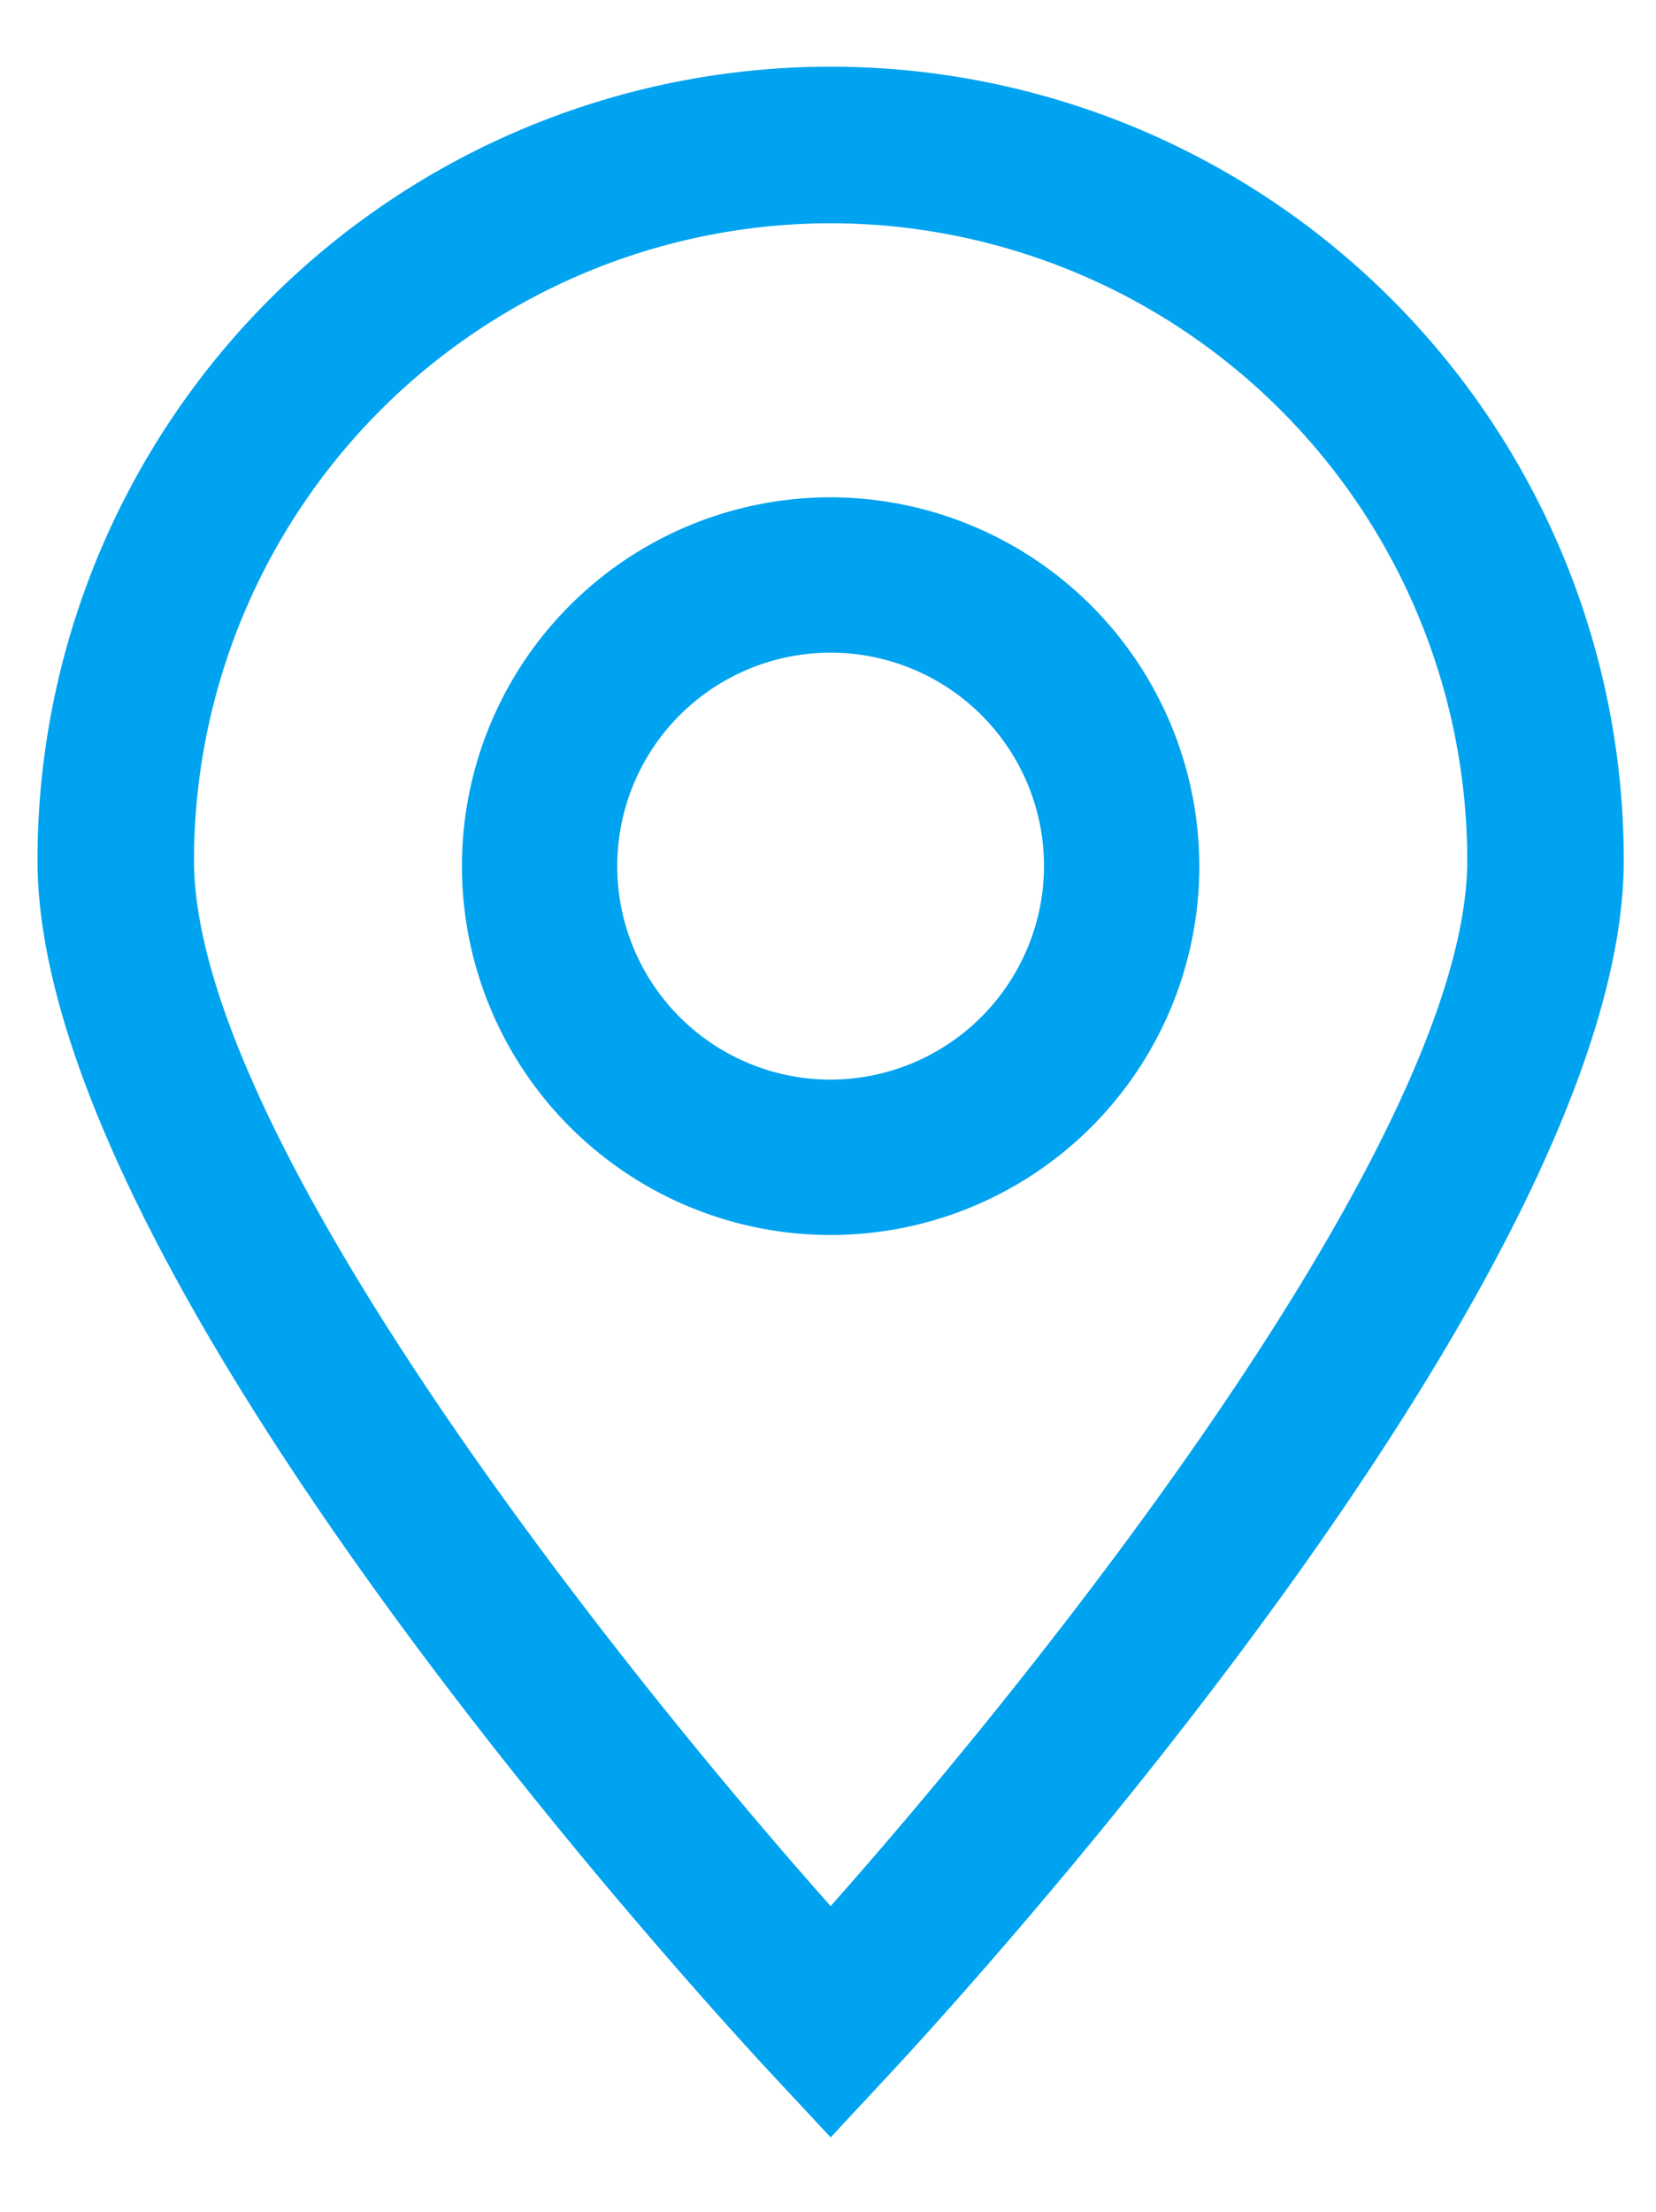 <svg id="Layer_1" data-name="Layer 1" xmlns="http://www.w3.org/2000/svg" viewBox="0 0 116.402 155.402">
  <defs>
    <style>
      .cls-1 {
        fill: #00a3ef;
      }
    </style>
  </defs>
  <title>location</title>
  <g>
    <path class="cls-1" d="M84.302,60.814A25.916,25.916,0,1,1,58.31,34.942,25.962,25.962,0,0,1,84.302,60.814Zm-10.916.013a15,15,0,1,0-14.971,15.03A15.04,15.04,0,0,0,73.385,60.828Z"/>
    <path class="cls-1" d="M58.386,150.176l-4.023-4.317c-5.295-5.682-51.727-56.345-51.727-85.423a55.75,55.75,0,0,1,111.5,0c0,29.078-46.432,79.741-51.727,85.423Zm0-134.49a44.801,44.801,0,0,0-44.75,44.75c0,19.151,29.31,56.107,44.749,73.491,15.44-17.391,44.751-54.356,44.751-73.491A44.801,44.801,0,0,0,58.386,15.686Z"/>
  </g>
</svg>
